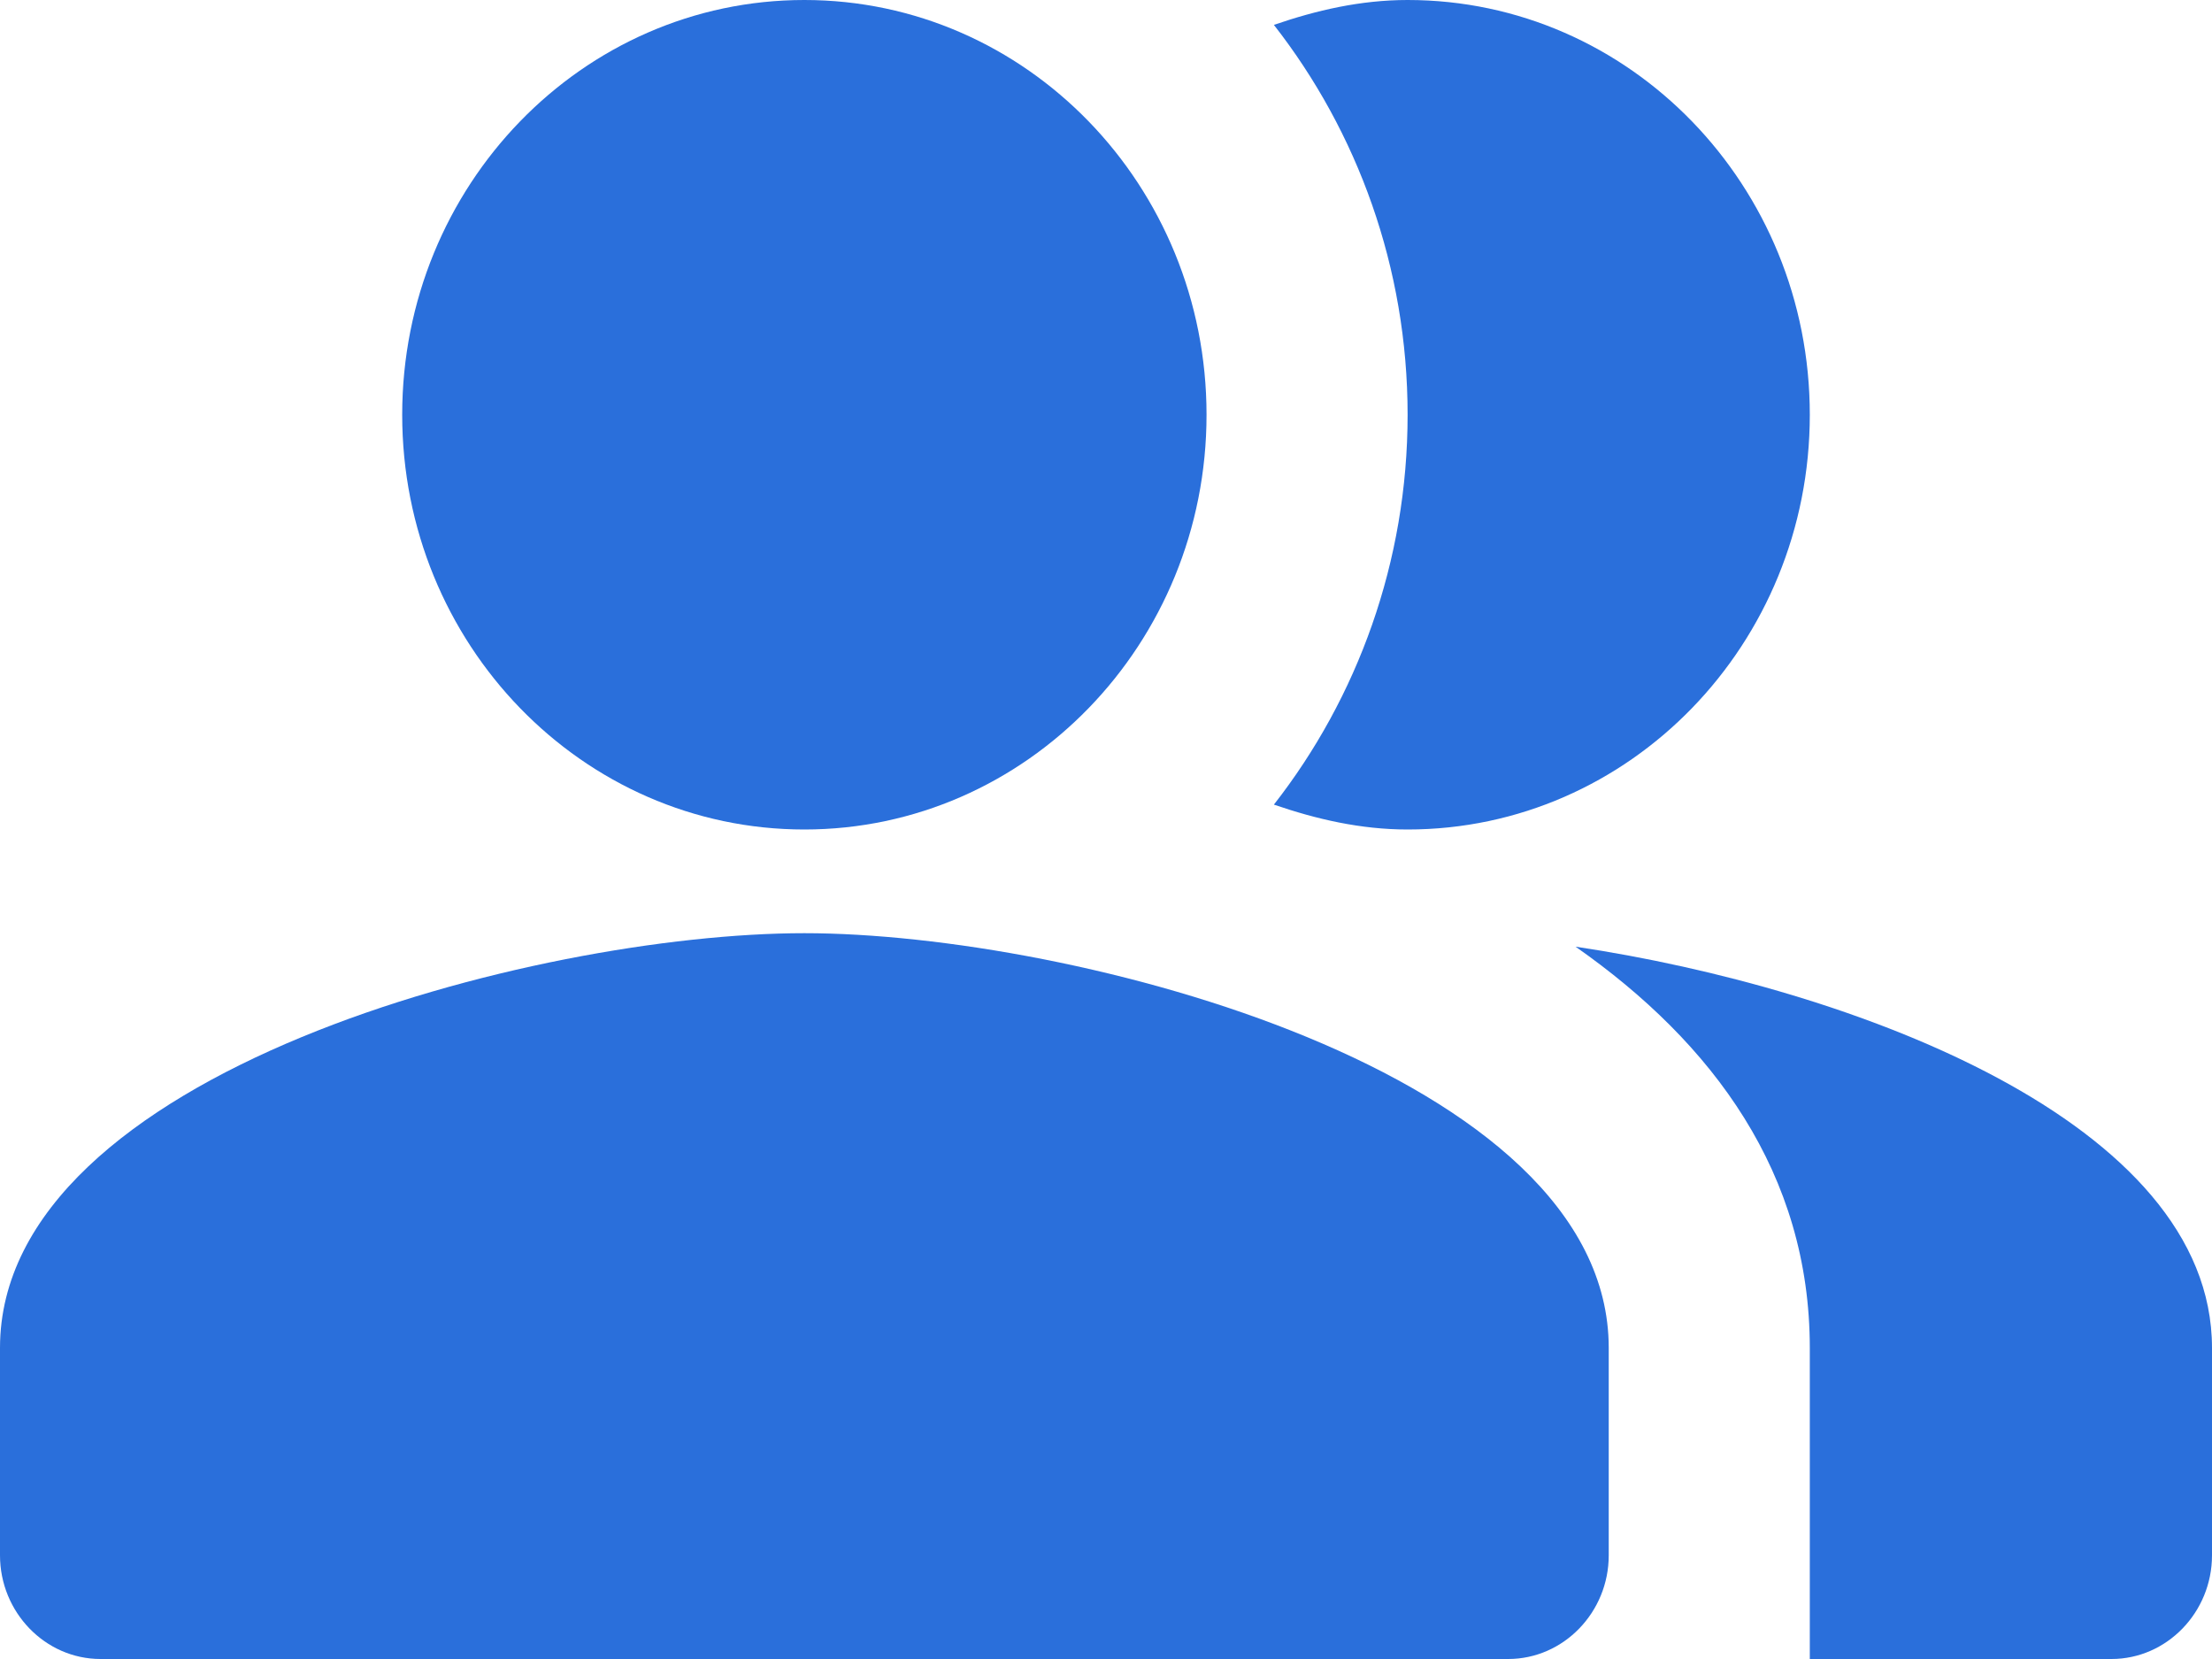 <svg width="40" height="30" viewBox="0 0 40 30" fill="none" xmlns="http://www.w3.org/2000/svg">
<path fill-rule="evenodd" clip-rule="evenodd" d="M28.491 17.119C30.982 18.862 32.727 21.225 32.727 24.375V30H38.182C39.182 30 40 29.156 40 28.125V24.375C40 20.287 33.509 17.869 28.491 17.119Z" fill="#2A6FDB"/>
<path d="M14.545 15C18.562 15 21.818 11.642 21.818 7.5C21.818 3.358 18.562 0 14.545 0C10.529 0 7.273 3.358 7.273 7.5C7.273 11.642 10.529 15 14.545 15Z" fill="#2A6FDB"/>
<path fill-rule="evenodd" clip-rule="evenodd" d="M25.454 15C29.473 15 32.727 11.644 32.727 7.5C32.727 3.356 29.473 0 25.454 0C24.6 0 23.8 0.187 23.036 0.45C24.545 2.381 25.454 4.838 25.454 7.5C25.454 10.162 24.545 12.619 23.036 14.55C23.8 14.812 24.6 15 25.454 15Z" fill="#2A6FDB"/>
<path fill-rule="evenodd" clip-rule="evenodd" d="M14.545 16.875C9.691 16.875 0 19.388 0 24.375V28.125C0 29.156 0.818 30 1.818 30H27.273C28.273 30 29.091 29.156 29.091 28.125V24.375C29.091 19.388 19.4 16.875 14.545 16.875Z" fill="#2A6FDB"/>
</svg>
